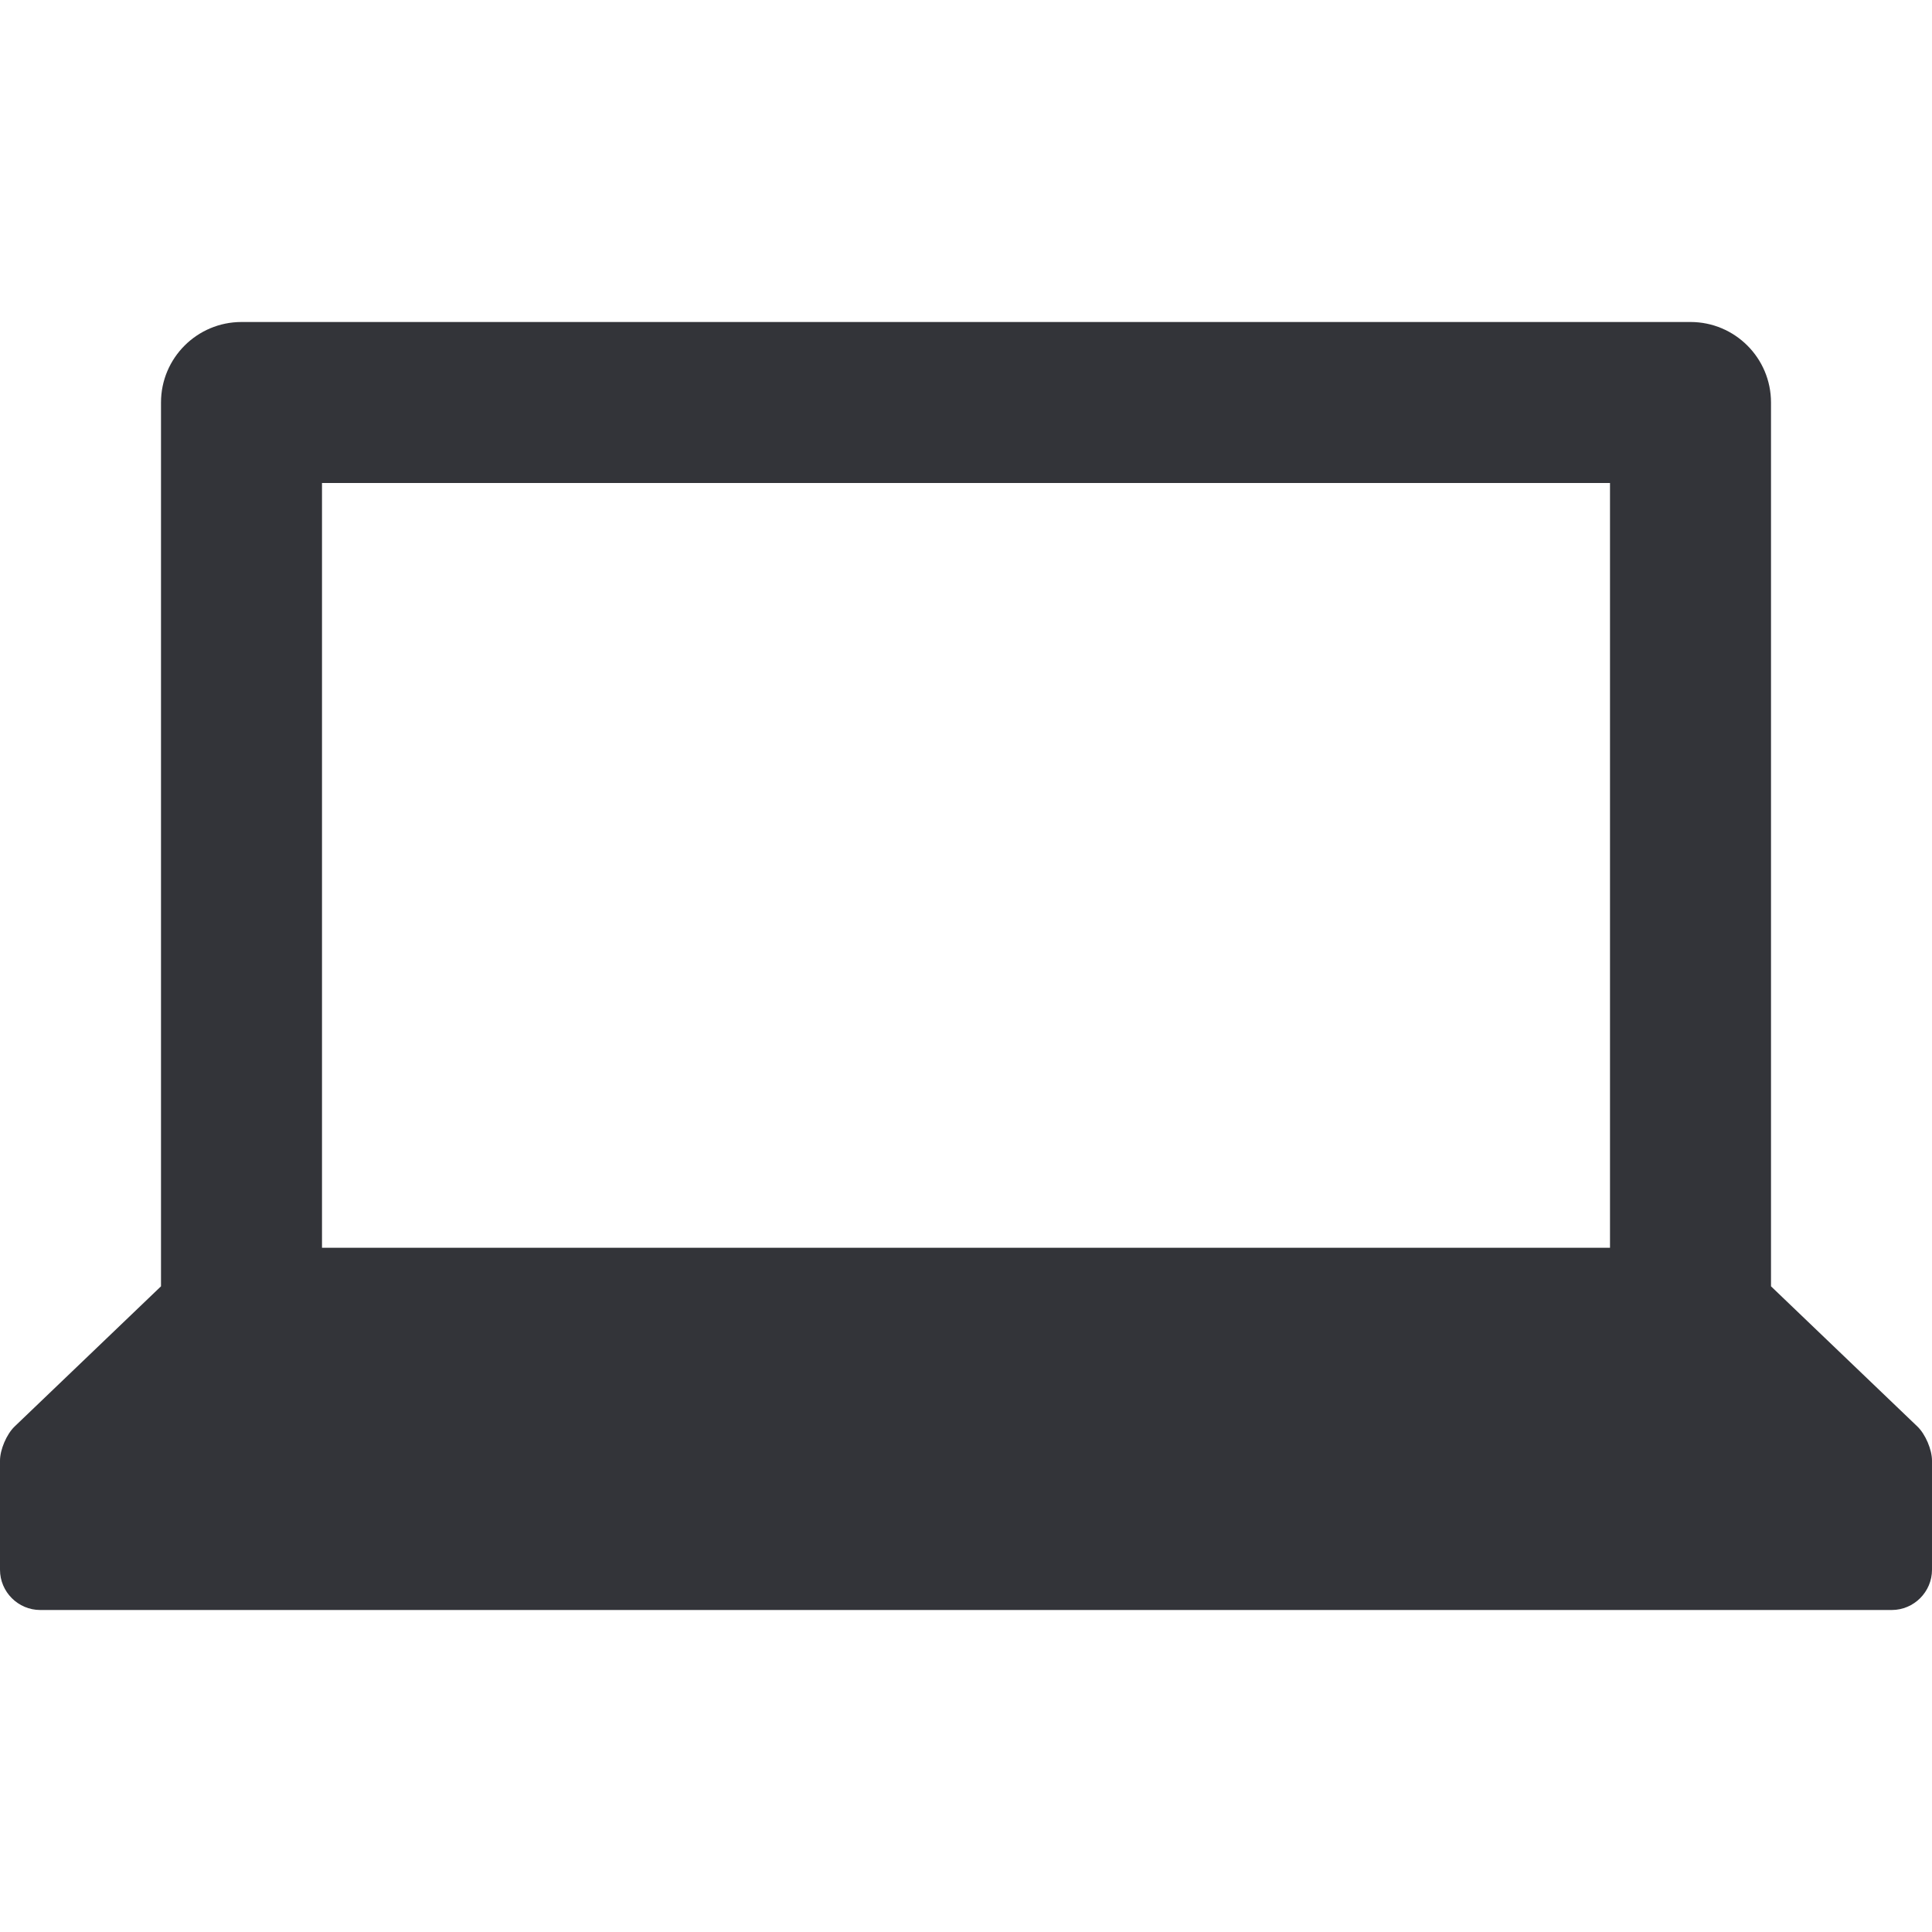 <?xml version="1.0" encoding="utf-8"?>
<!-- Generator: Adobe Illustrator 16.0.0, SVG Export Plug-In . SVG Version: 6.00 Build 0)  -->
<!DOCTYPE svg PUBLIC "-//W3C//DTD SVG 1.1//EN" "http://www.w3.org/Graphics/SVG/1.1/DTD/svg11.dtd">
<svg version="1.1" id="Layer_1" xmlns="http://www.w3.org/2000/svg" xmlns:xlink="http://www.w3.org/1999/xlink" x="0px" y="0px"
	 width="48px" height="48px" viewBox="0 0 48 48" enable-background="new 0 0 48 48" xml:space="preserve">
<path fill="#333439" d="M47.639,35.443L44,31.958V10c0-1.104-0.896-2-2-2H6c-1.104,0-2,0.896-2,2v21.958l-3.639,3.485
	C0.163,35.635,0,36.016,0,36.29V39c0,0.55,0.45,1,1,1h46c0.55,0,1-0.45,1-1v-2.71C48,36.016,47.838,35.635,47.639,35.443z M40,12v19
	H8V12H40z"/>
</svg>
